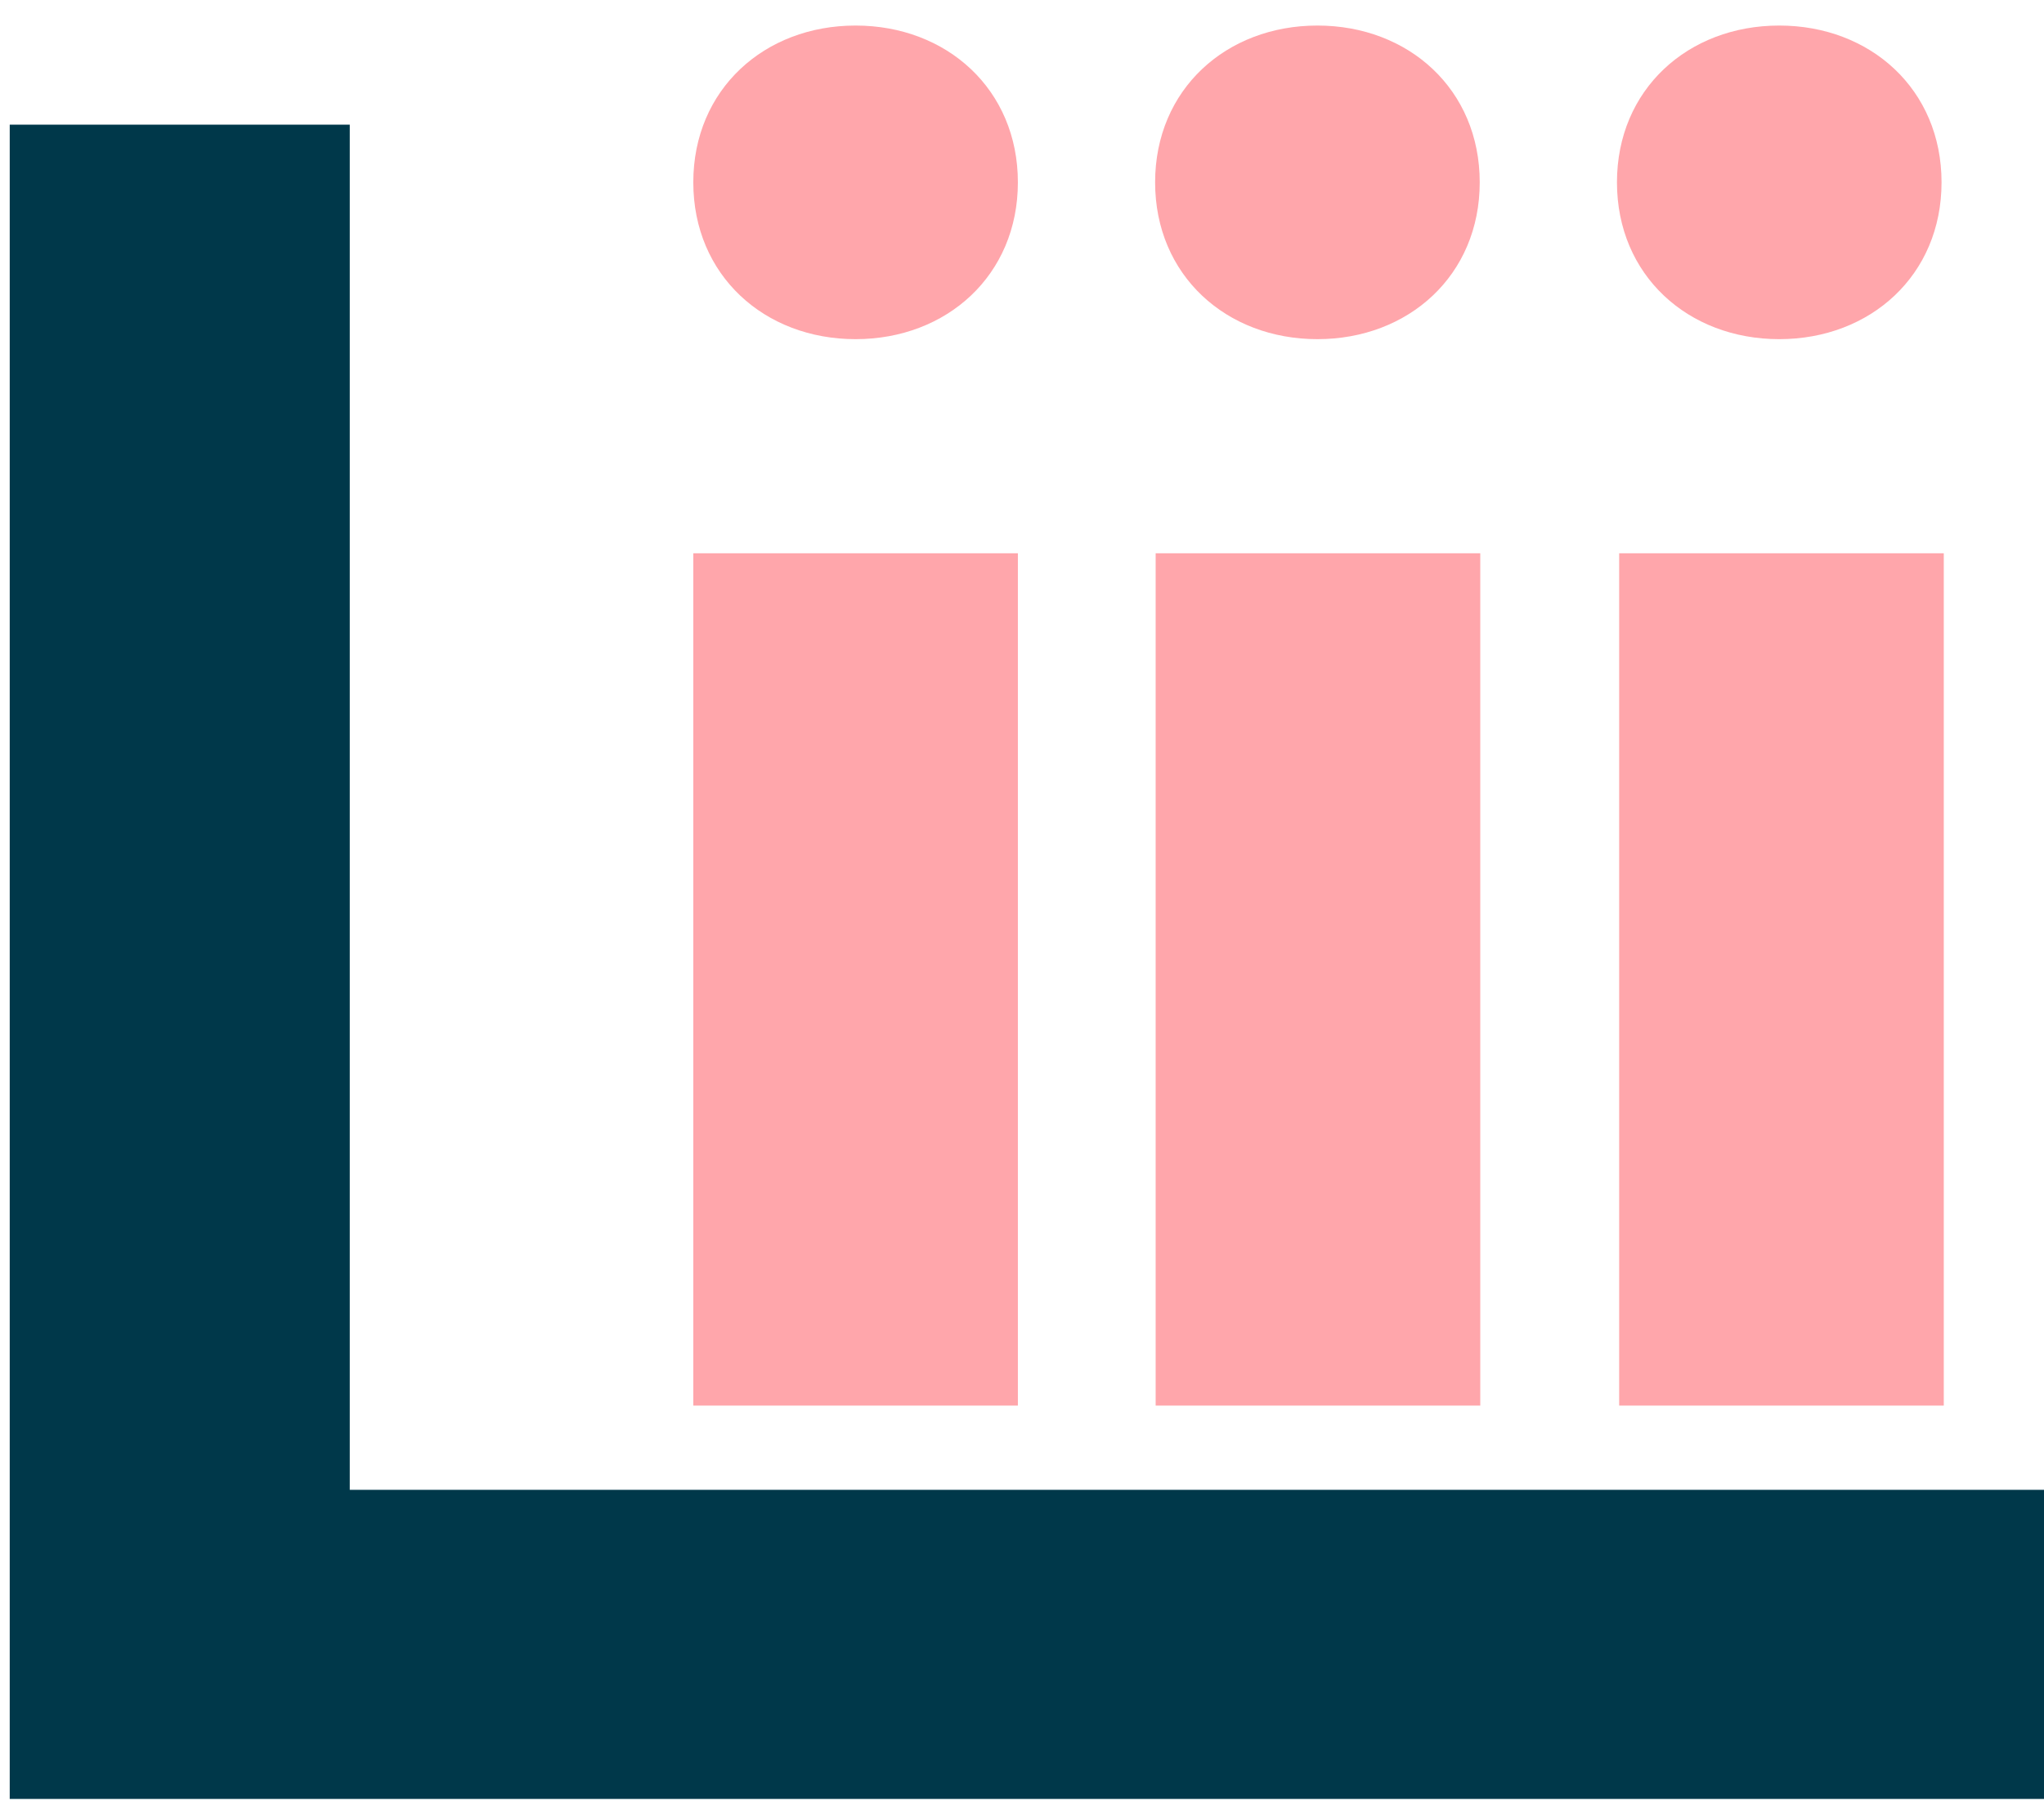 <?xml version="1.0" encoding="UTF-8" standalone="no"?>
<svg
   xmlns:dc="http://purl.org/dc/elements/1.1/"
   xmlns:cc="http://creativecommons.org/ns#"
   xmlns:rdf="http://www.w3.org/1999/02/22-rdf-syntax-ns#"
   xmlns:svg="http://www.w3.org/2000/svg"
   xmlns="http://www.w3.org/2000/svg"
   xmlns:sodipodi="http://sodipodi.sourceforge.net/DTD/sodipodi-0.dtd"
   xmlns:inkscape="http://www.inkscape.org/namespaces/inkscape"
   version="1.1"
   viewBox="0 0 640 565.35"
   id="svg1630"
   sodipodi:docname="l-favicon.svg"
   width="640"
   height="565.35"
   inkscape:version="0.92.4 (5da689c313, 2019-01-14)">
  <sodipodi:namedview
     pagecolor="#ffffff"
     bordercolor="#666666"
     borderopacity="1"
     objecttolerance="10"
     gridtolerance="10"
     guidetolerance="10"
     inkscape:pageopacity="0"
     inkscape:pageshadow="2"
     inkscape:window-width="1920"
     inkscape:window-height="1018"
     id="namedview1632"
     showgrid="false"
     inkscape:zoom="0.61076923"
     inkscape:cx="342.75926"
     inkscape:cy="120.49244"
     inkscape:window-x="1352"
     inkscape:window-y="94"
     inkscape:window-maximized="1"
     inkscape:current-layer="g1626" />
  <defs
     id="defs1602">
    <style
       id="style1597">.cls-1{fill:none;}.cls-2{clip-path:url(#clip-path);}.cls-3{fill:#ffa6ab;}.cls-4{fill:#00384a;}</style>
    <clipPath
       id="clip-path"
       transform="translate(0)">
      <rect
         class="cls-1"
         width="1820.5"
         height="565.34"
         id="rect1599"
         x="0"
         y="0"
         style="fill:none" />
    </clipPath>
  </defs>
  <g
     data-name="Layer 2"
     id="g1628">
    <g
       data-name="Layer 1"
       id="g1626">
      <g
         class="cls-2"
         transform="translate(-556,8)"
         clip-path="url(#clip-path)"
         id="g1608"
         style="fill:#ffa6ab">
        <path
           class="cls-3"
           d="m 1113.1,0 c 28.55,0 50.82,20 50.82,49.1 0,29.1 -22.27,49.11 -50.82,49.11 -28.55,0 -50.81,-20 -50.81,-49.11 0,-29.11 22.26,-49.1 50.81,-49.1"
           id="path1604"
           inkscape:connector-curvature="0"
           style="fill:#ffa6ab" />
        <path
           class="cls-3"
           d="m 823.89,0 c 28.55,0 50.82,20 50.82,49.1 0,29.1 -22.27,49.11 -50.82,49.11 -28.55,0 -50.81,-20 -50.81,-49.11 0,-29.11 22.27,-49.1 50.81,-49.1"
           id="path1606"
           inkscape:connector-curvature="0"
           style="fill:#ffa6ab" />
      </g>
      <rect
         class="cls-3"
         x="217.08"
         y="173.26"
         width="101.63"
         height="266.91"
         id="rect1610"
         style="fill:#ffa6ab" />
      <g
         class="cls-2"
         transform="translate(-555.81,8)"
         clip-path="url(#clip-path)"
         id="g1614">
        <path
           class="cls-3"
           d="m 968.31,0 c 28.55,0 50.82,20 50.82,49.1 0,29.1 -22.27,49.11 -50.82,49.11 -28.55,0 -50.82,-20 -50.82,-49.11 0,-29.11 22.27,-49.1 50.82,-49.1"
           id="path1612"
           inkscape:connector-curvature="0"
           style="fill:#ffa6ab" />
      </g>
      <rect
         class="cls-3"
         x="361.85"
         y="173.26"
         width="101.64"
         height="266.91"
         id="rect1616"
         style="fill:#ffa6ab" />
      <rect
         class="cls-3"
         x="506.98"
         y="173.26"
         width="101.64"
         height="266.91"
         id="rect1618"
         style="fill:#ffa6ab" />
      <path
         d="m 3.046,39.04 v 524.31 h 639.57 v -96.8 h -533.1 V 39.04 Z"
         id="path1620"
         inkscape:connector-curvature="0"
         style="fill:#00384a" />
    </g>
  </g>
</svg>
